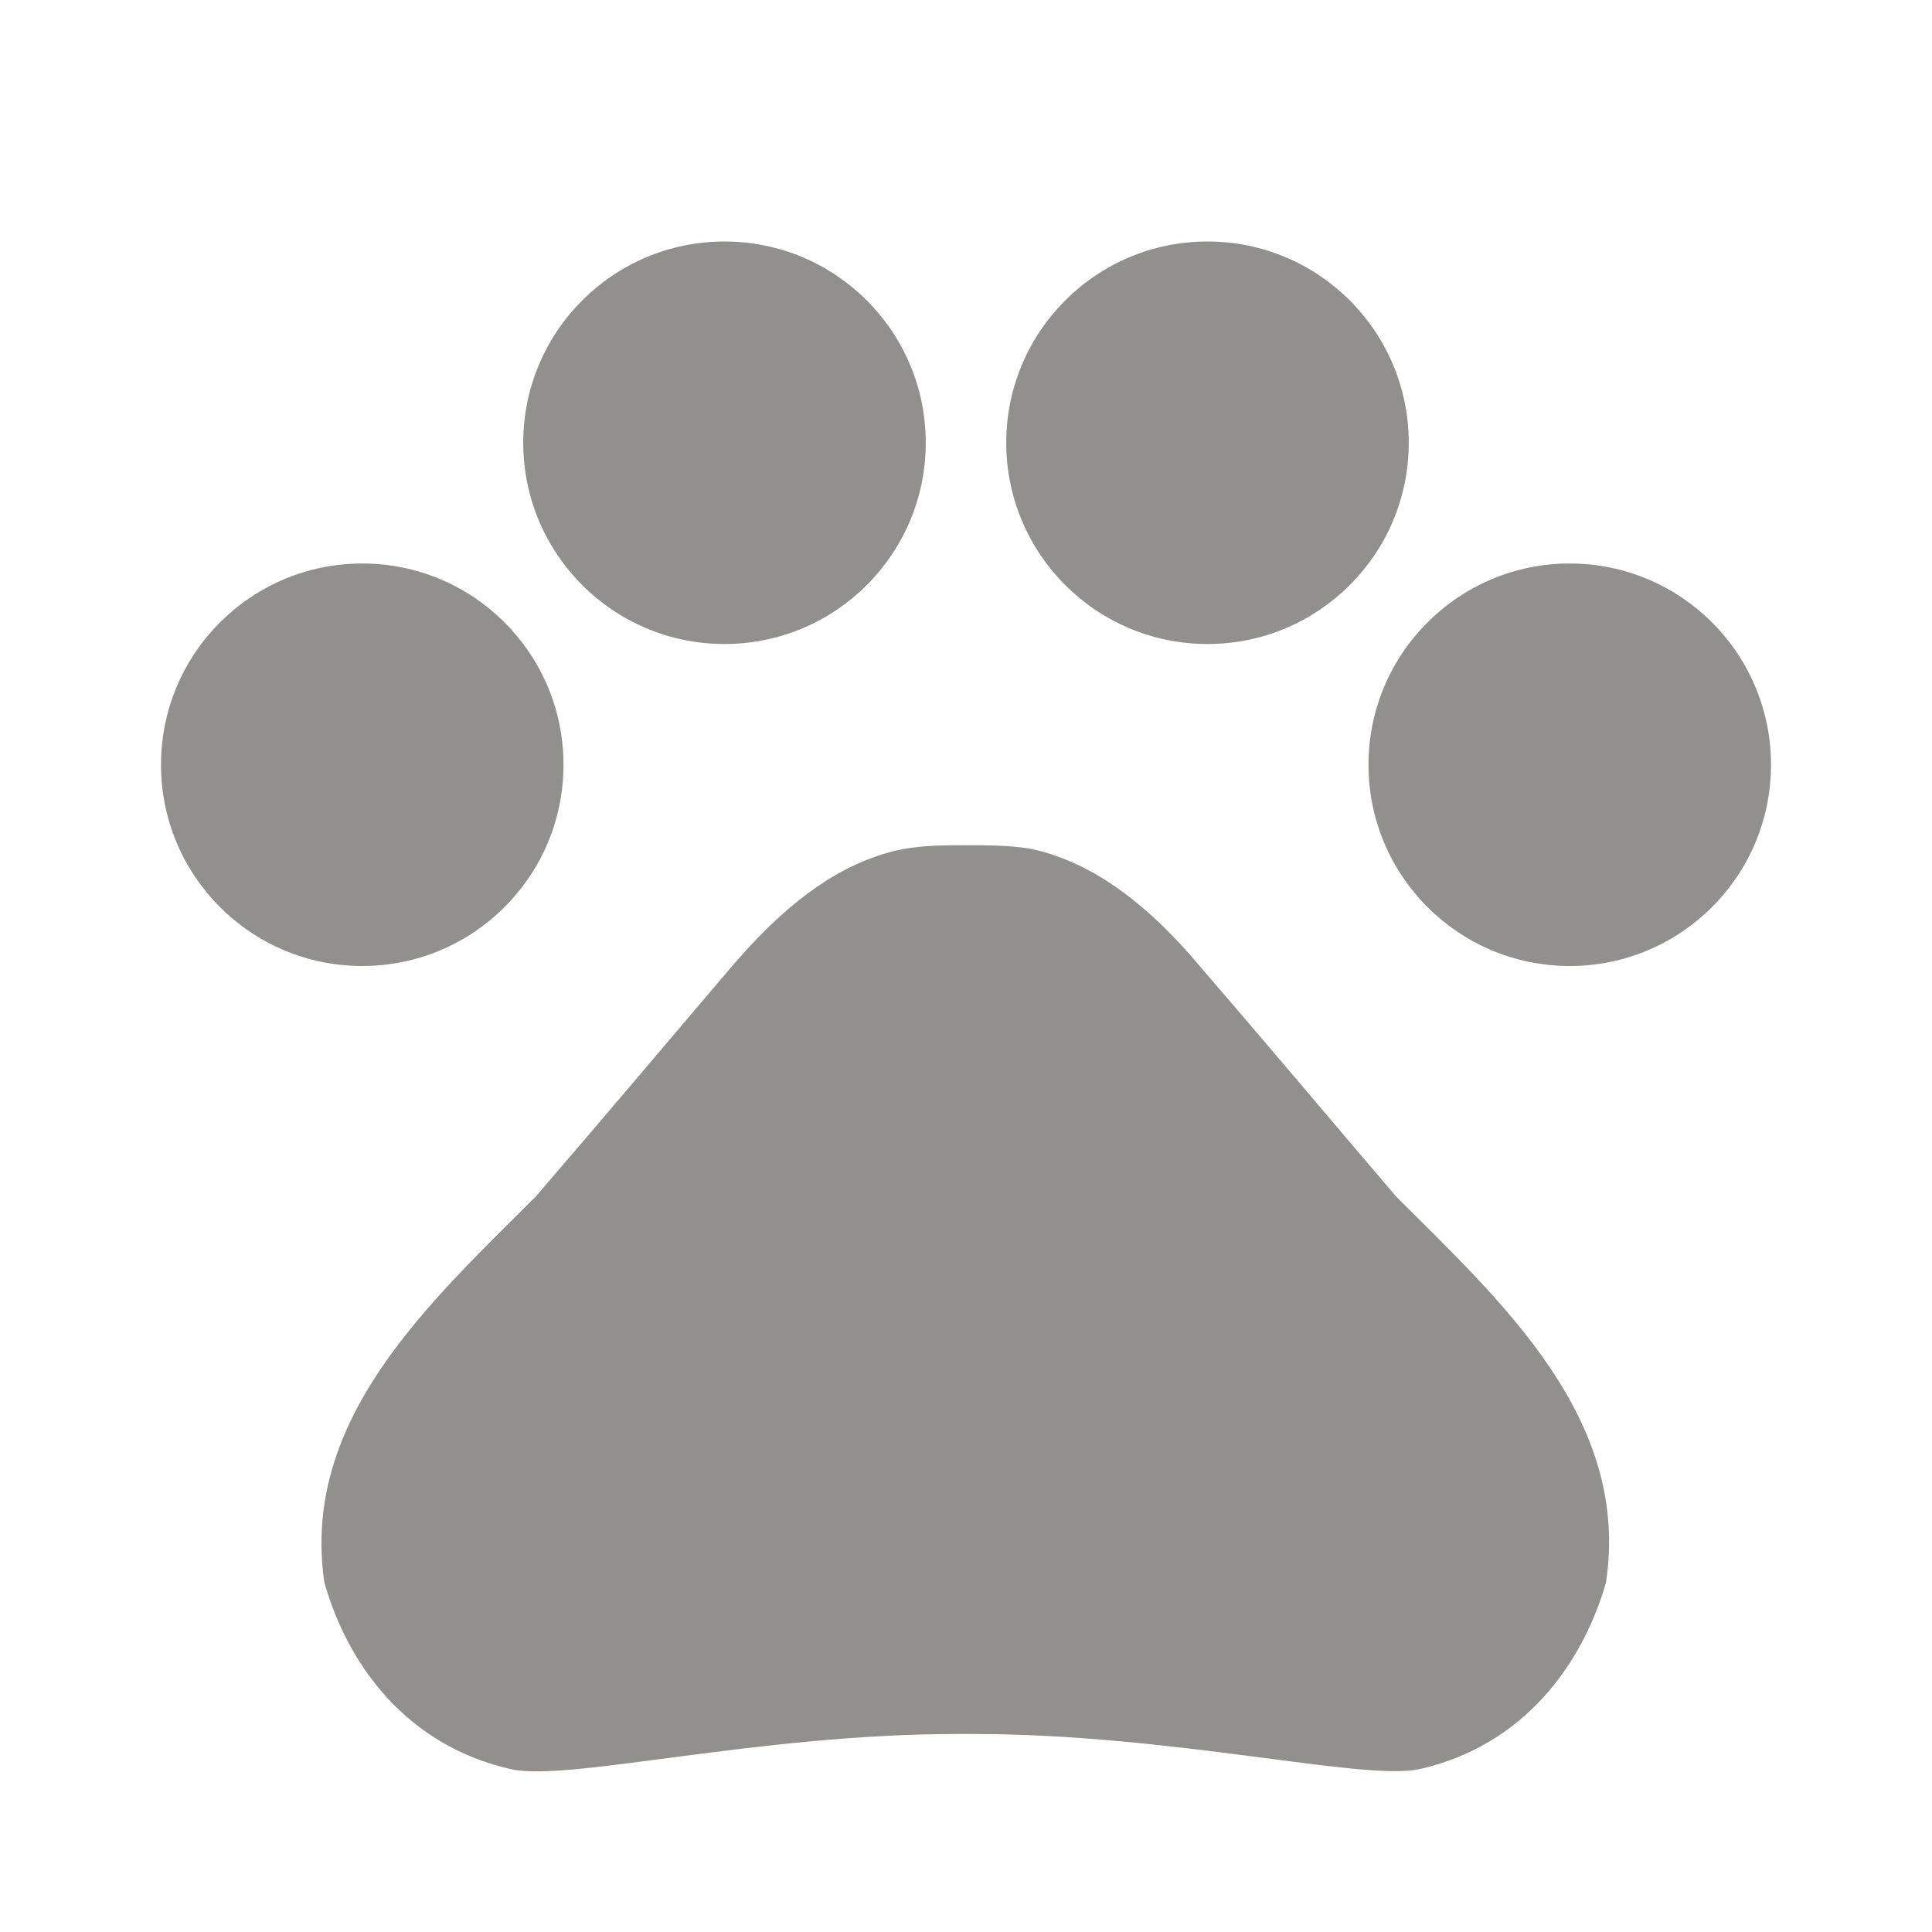 <!-- Generated by IcoMoon.io -->
<svg version="1.1" xmlns="http://www.w3.org/2000/svg" width="280" height="280" viewBox="0 0 280 280">
<title>mt-pets</title>
<path fill="#91908d" d="M81.667 110.833c0 16.108-13.058 29.167-29.167 29.167s-29.167-13.058-29.167-29.167c0-16.108 13.058-29.167 29.167-29.167s29.167 13.058 29.167 29.167z"></path>
<path fill="#91908d" d="M134.167 64.167c0 16.108-13.058 29.167-29.167 29.167s-29.167-13.058-29.167-29.167c0-16.108 13.058-29.167 29.167-29.167s29.167 13.058 29.167 29.167z"></path>
<path fill="#91908d" d="M204.167 64.167c0 16.108-13.058 29.167-29.167 29.167s-29.167-13.058-29.167-29.167c0-16.108 13.058-29.167 29.167-29.167s29.167 13.058 29.167 29.167z"></path>
<path fill="#91908d" d="M256.667 110.833c0 16.108-13.058 29.167-29.167 29.167s-29.167-13.058-29.167-29.167c0-16.108 13.058-29.167 29.167-29.167s29.167 13.058 29.167 29.167z"></path>
<path fill="#91908d" d="M202.299 173.367c-10.15-11.9-18.667-22.050-28.933-33.95-5.367-6.3-12.25-12.6-20.417-15.4-1.283-0.467-2.567-0.817-3.85-1.050-2.917-0.467-6.067-0.467-9.1-0.467s-6.183 0-9.217 0.583c-1.283 0.233-2.567 0.583-3.85 1.050-8.167 2.8-14.933 9.1-20.417 15.4-10.15 11.9-18.667 22.050-28.933 33.95-15.283 15.283-34.067 32.2-30.567 55.883 3.383 11.9 11.9 23.683 27.183 27.067 8.517 1.75 35.7-5.133 64.633-5.133h2.1c28.933 0 56.117 6.767 64.633 5.133 15.283-3.383 23.8-15.283 27.183-27.067 3.617-23.8-15.167-40.717-30.45-56v0z"></path>
</svg>
